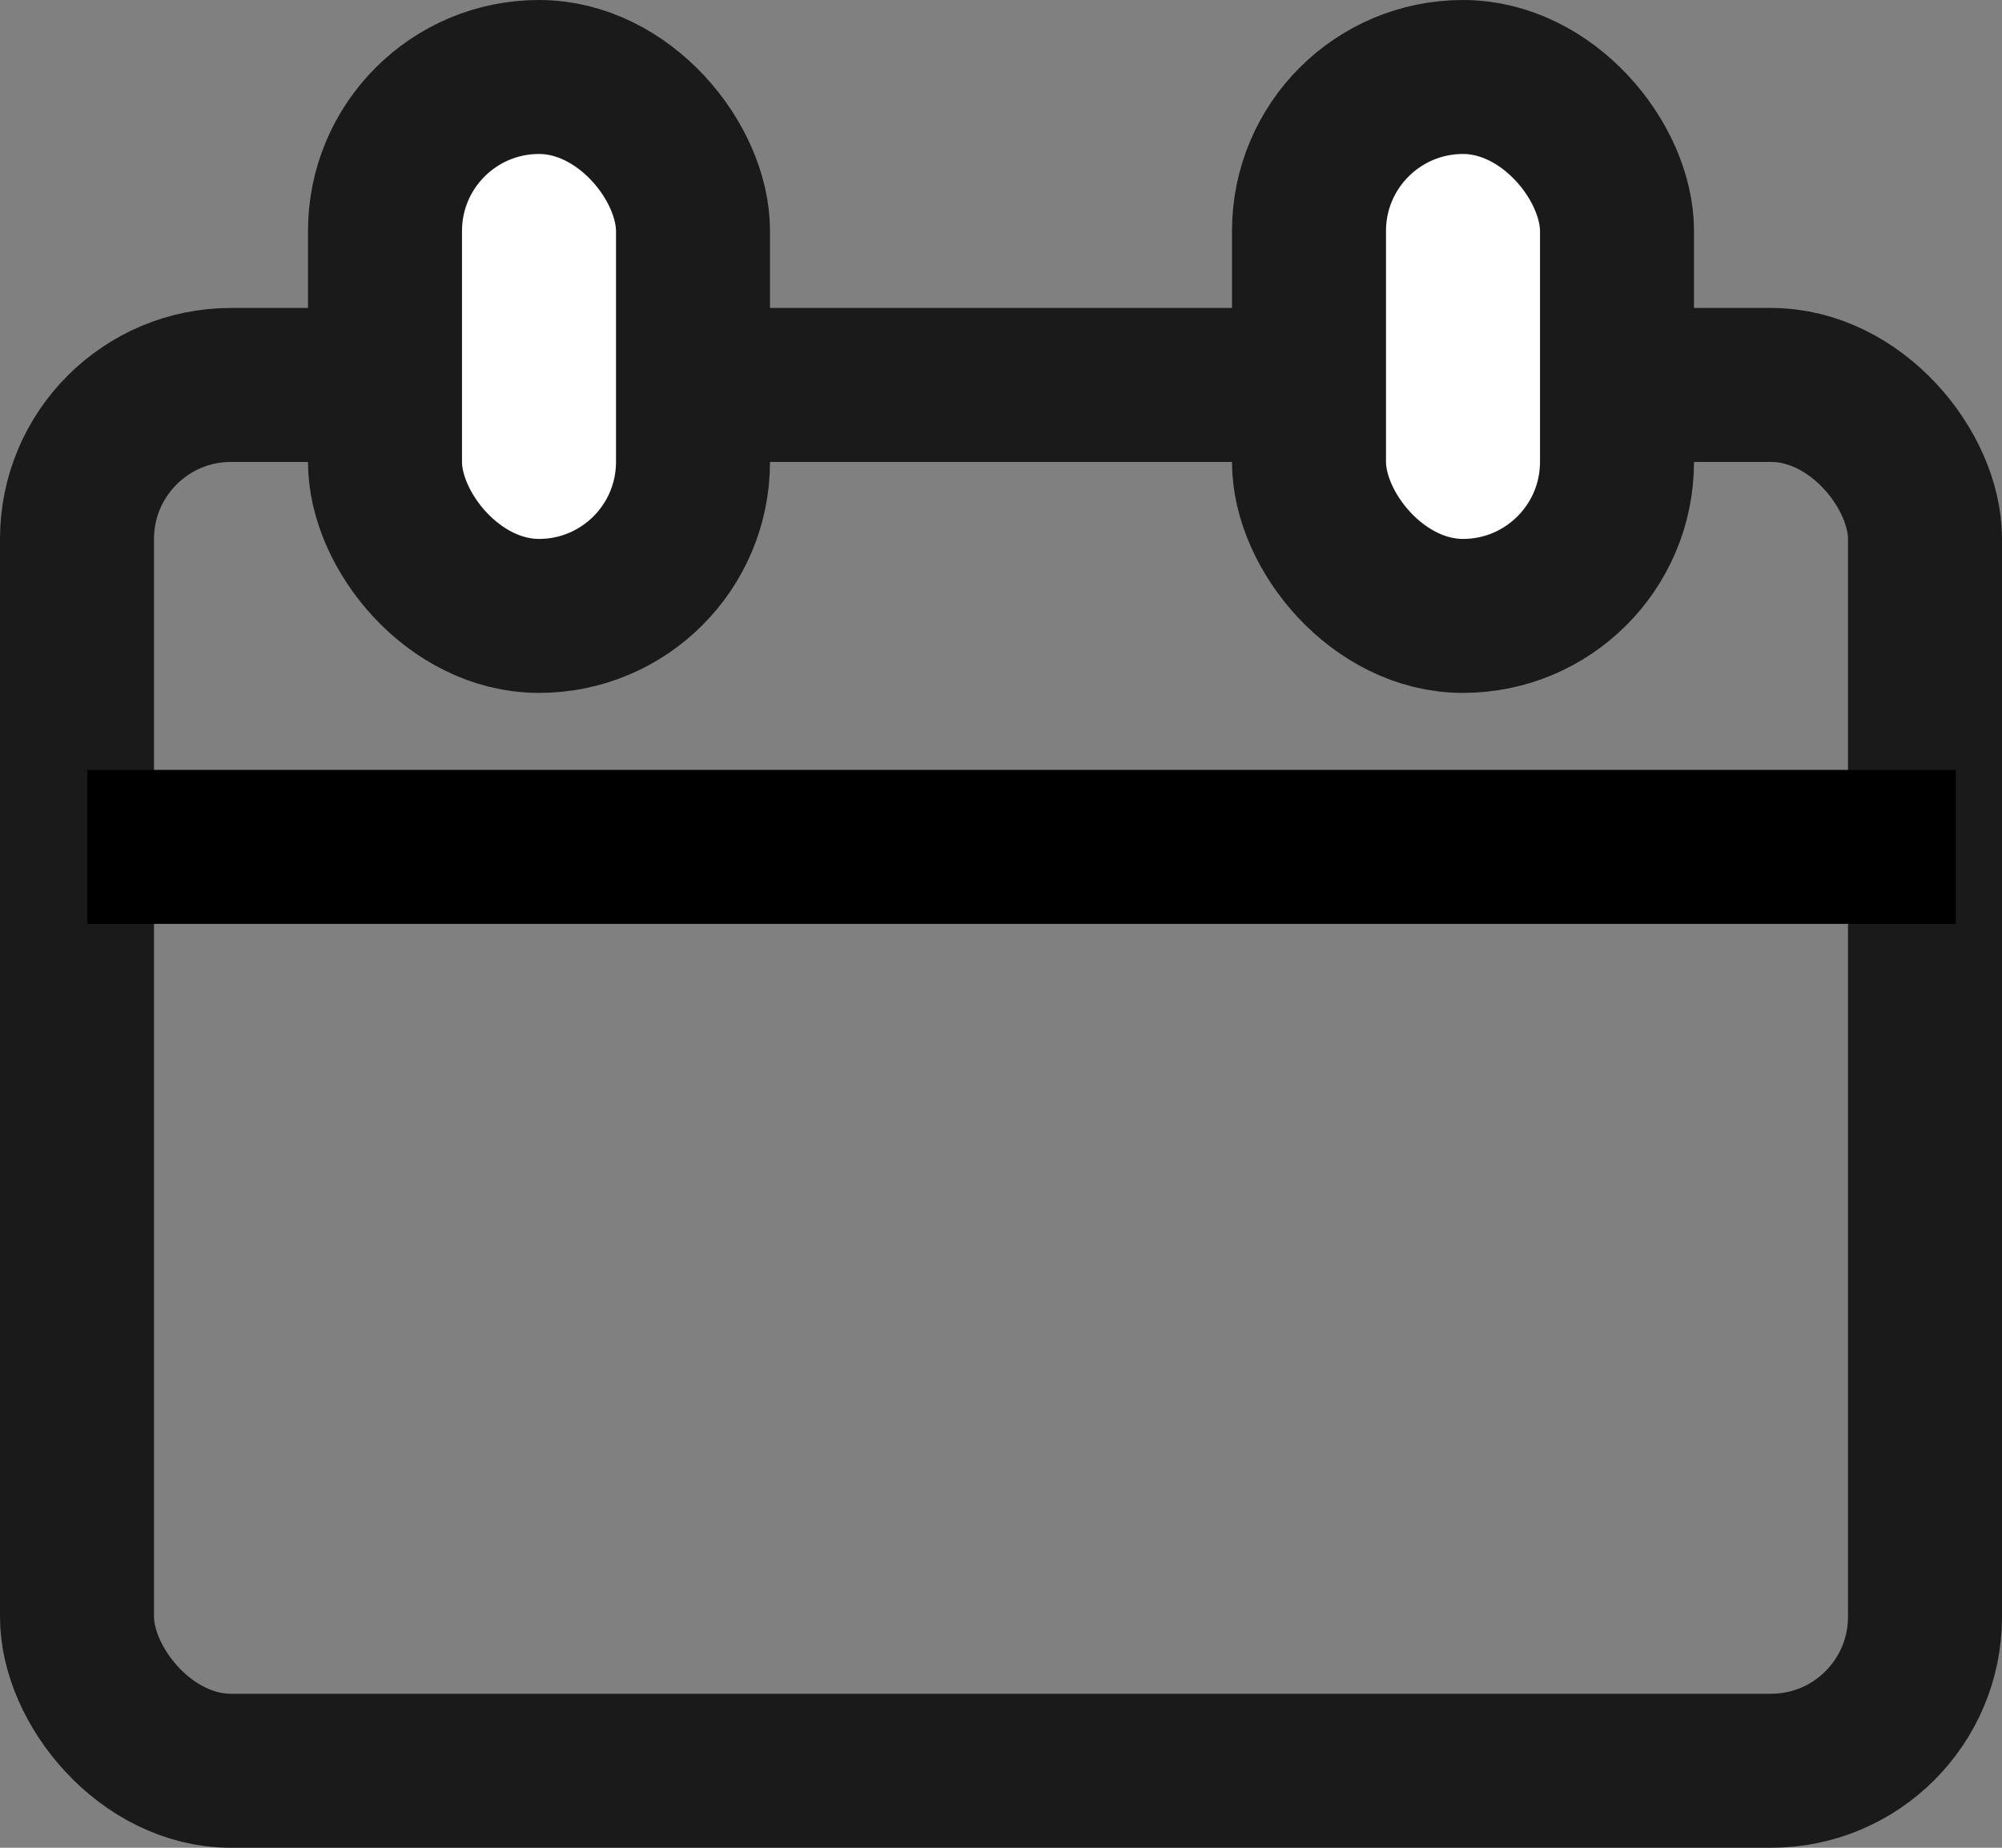 <?xml version="1.0" encoding="UTF-8"?>
<svg version="1.1" viewBox="0 0 26 24" xmlns="http://www.w3.org/2000/svg">
<rect x="0" y="0" width="26" height="24" fill="#808080" stroke="none"/>
<title>Group 2</title>
<desc>Created with Sketch.</desc>
<g fill="none" fill-rule="evenodd">
<g transform="translate(-231 -433)" stroke-width="2">
<g transform="translate(231 433)">
<rect id="Rectangle" x="1" y="5" width="24" height="18" rx="2" stroke="#1A1A1A"/>
<rect id="a" x="5" y="1" width="4" height="7" rx="2" fill="#fff" stroke="#1A1A1A"/>
<line x1="2.133" x2="24.399" y1="11" y2="11" stroke="#000" stroke-linecap="square"/>
<rect x="17" y="1" width="4" height="7" rx="2" fill="#fff" stroke="#1A1A1A"/>
</g>
</g>
</g>
</svg>
